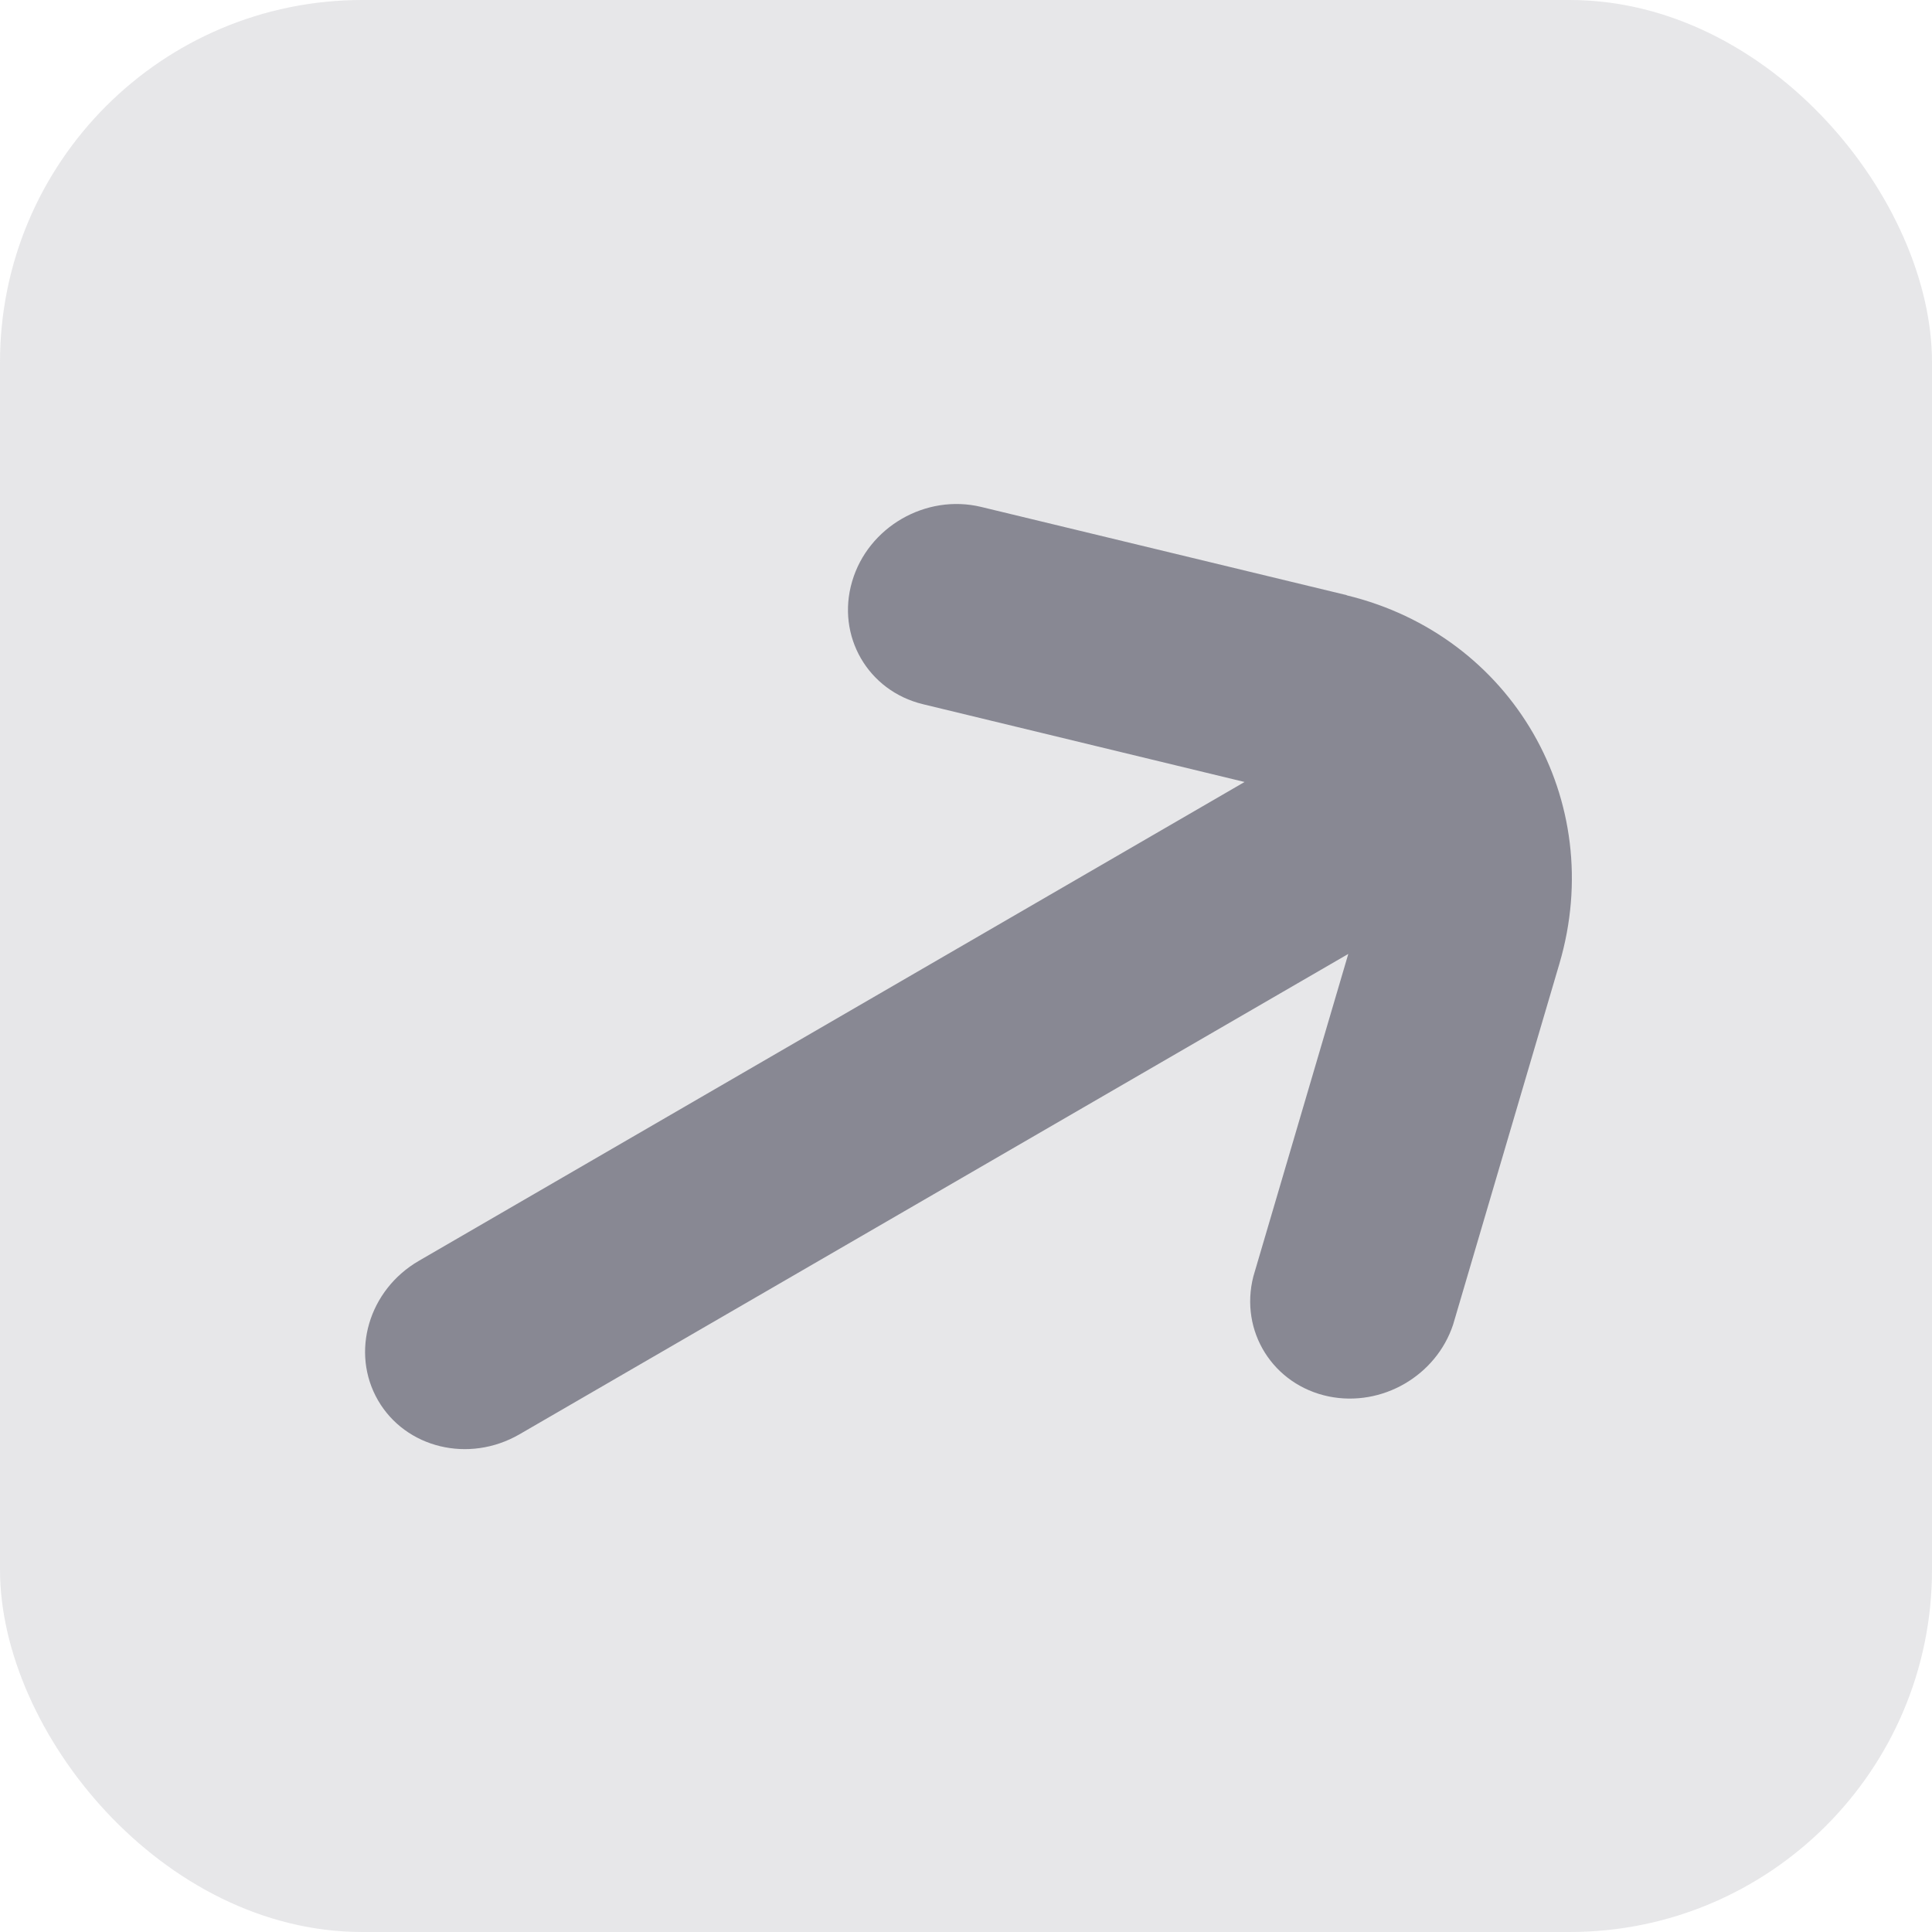 <svg width="16" height="16" viewBox="0 0 16 16" fill="none" xmlns="http://www.w3.org/2000/svg">
<rect opacity="0.2" width="16" height="16" rx="3" fill="#888893"/>
<path d="M11.154 4.929L8.125 4.198C7.668 4.088 7.189 4.364 7.057 4.815C6.924 5.266 7.187 5.722 7.644 5.832L10.307 6.476L3.47 10.441C3.053 10.682 2.901 11.199 3.13 11.596C3.359 11.993 3.883 12.12 4.301 11.879L11.166 7.9L10.38 10.57C10.263 11.025 10.543 11.47 11.005 11.565C11.444 11.654 11.893 11.395 12.034 10.97L12.914 7.982C13.313 6.628 12.524 5.262 11.152 4.93L11.154 4.929Z" fill="#888893"/>
</svg>
